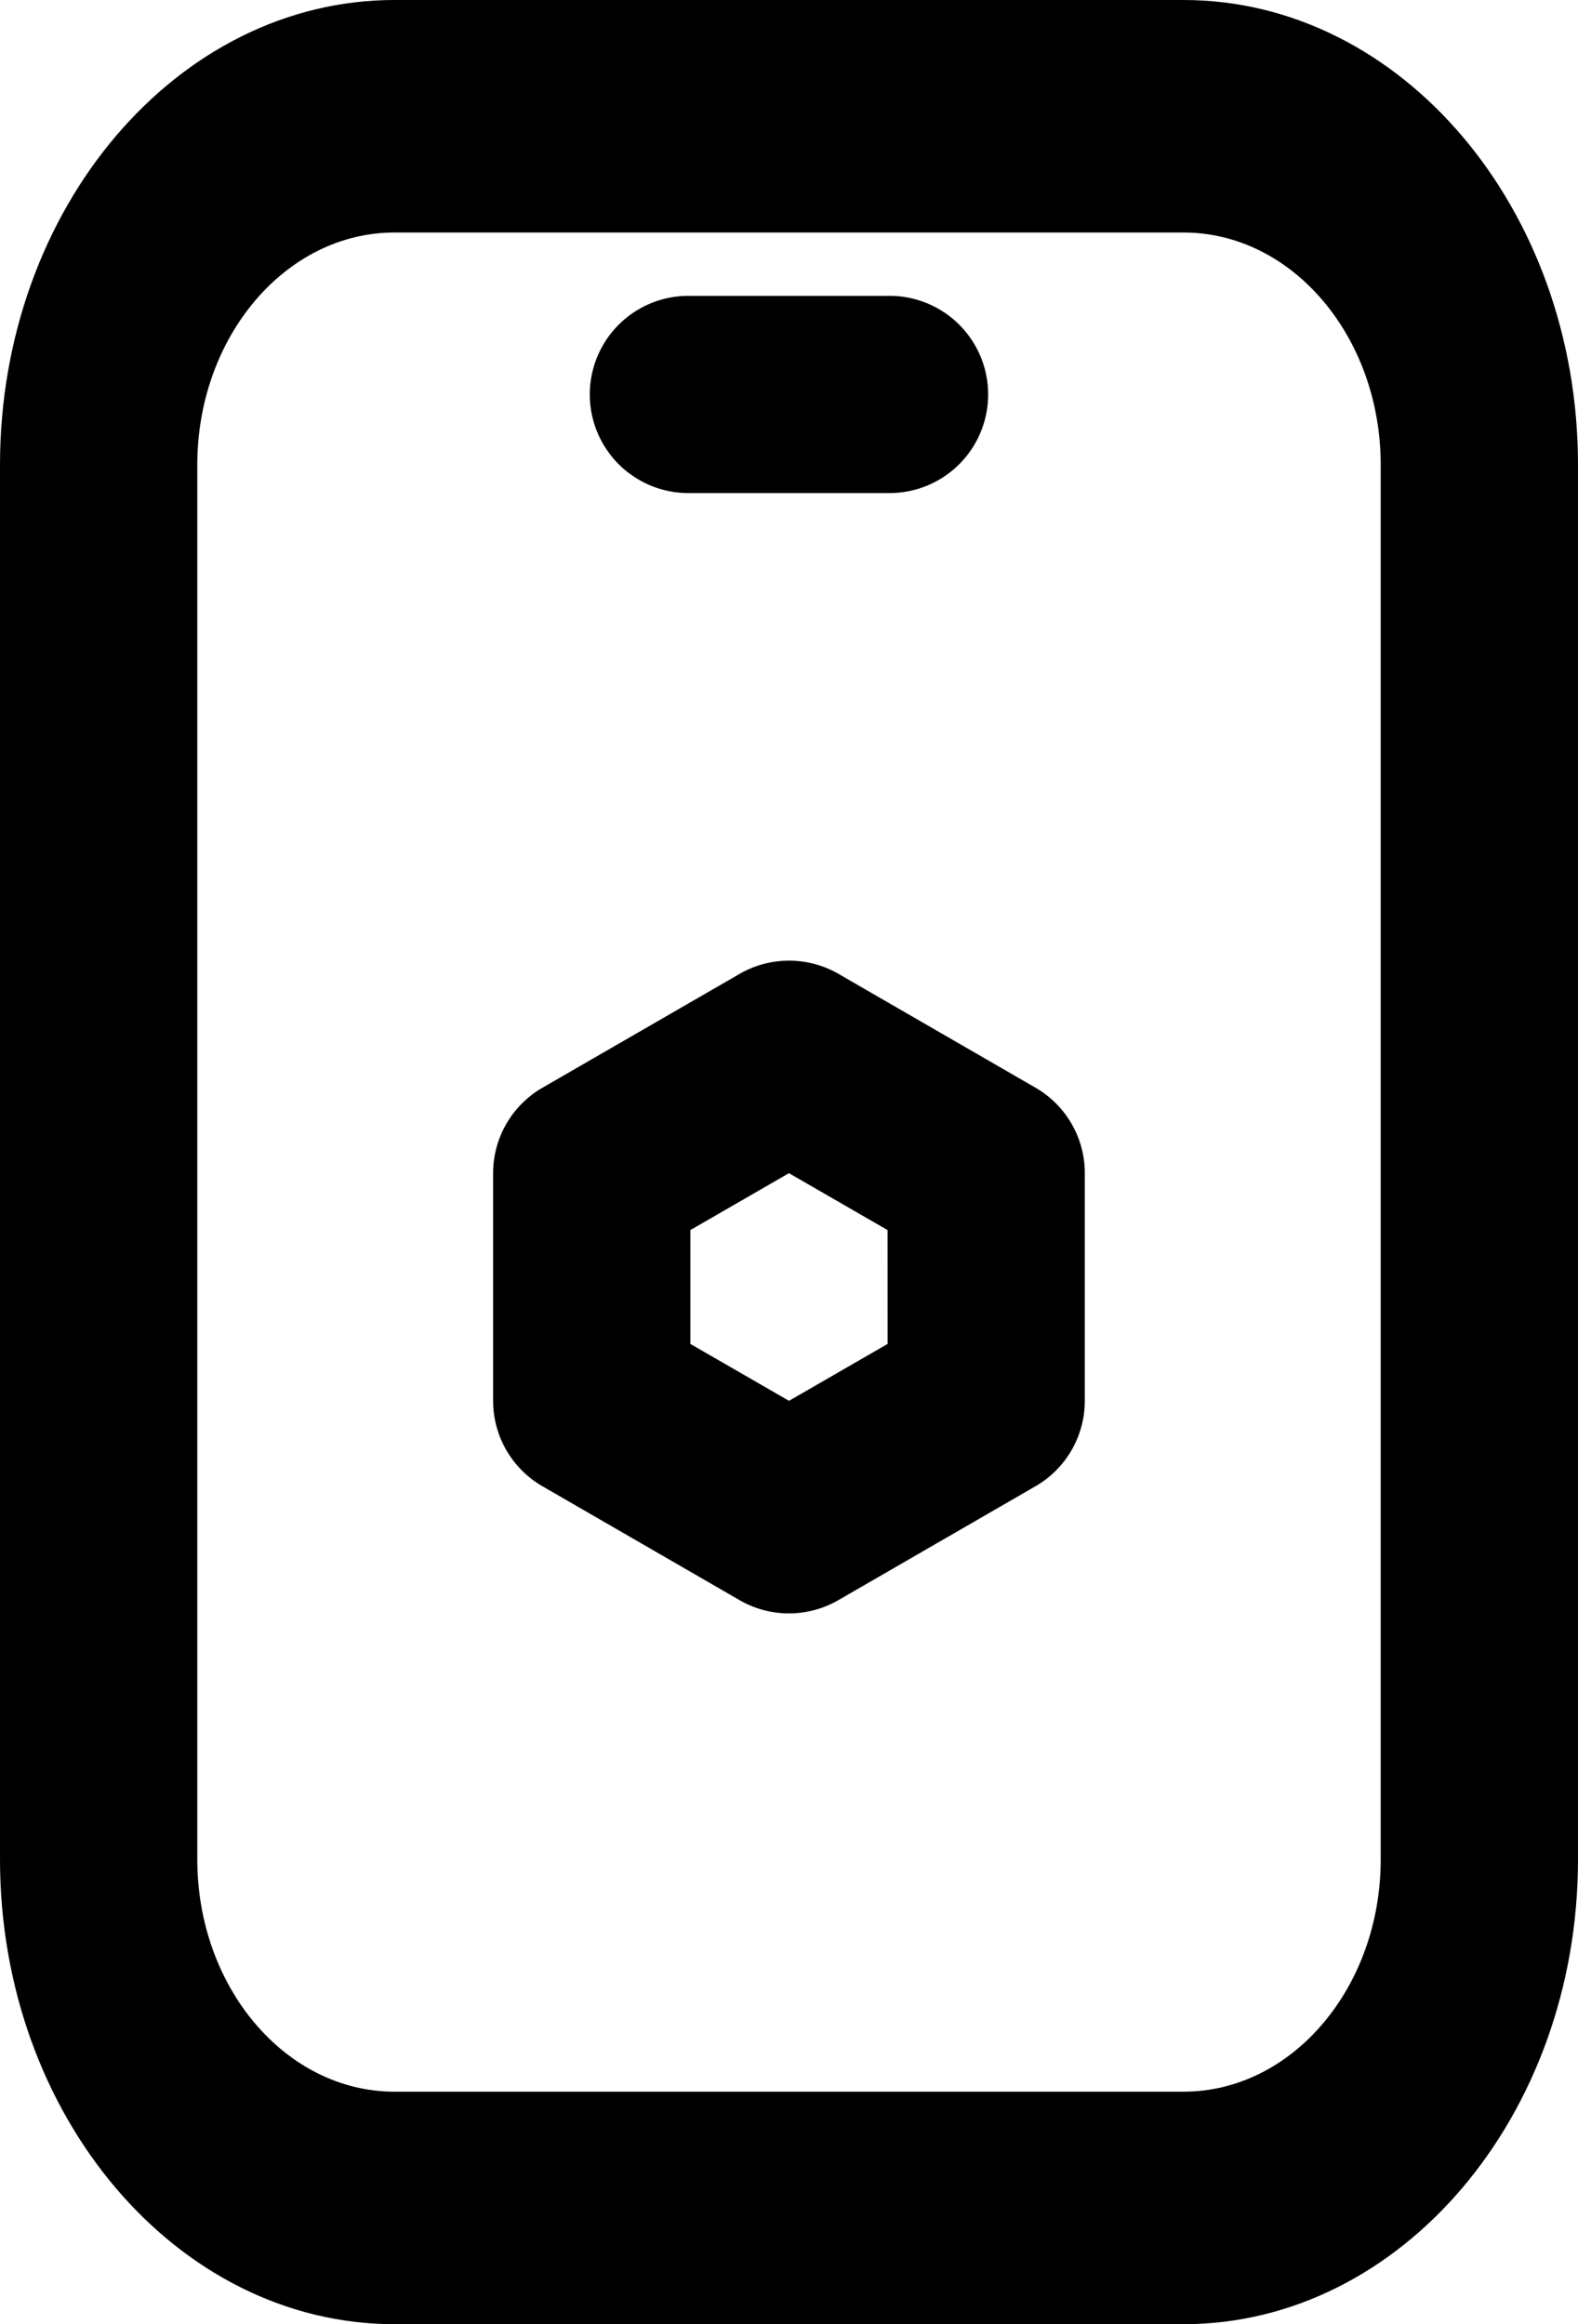 <svg id="mobile-app_dev" data-name="mobile-app dev" xmlns="http://www.w3.org/2000/svg" width="80.821" height="119.043" viewBox="0 0 80.821 119.043">
  <path id="Path_21910" data-name="Path 21910" d="M36.782,16.2l-10.1-5.836a5.074,5.074,0,0,0-5.051,0L11.526,16.2A5.05,5.05,0,0,0,9,20.575V32.237a5.05,5.05,0,0,0,2.526,4.375l10.1,5.836a5.057,5.057,0,0,0,5.051,0l10.1-5.836a5.05,5.05,0,0,0,2.526-4.375V20.575A5.05,5.05,0,0,0,36.782,16.2ZM29.205,29.321l-5.051,2.915L19.1,29.321V23.491l5.051-2.915,5.051,2.915Z" transform="translate(16.257 39.513)"/>
  <path id="Path_21911" data-name="Path 21911" d="M64.616,2H24.205C13.064,2,4,12.678,4,25.809V97.234c0,13.131,9.064,23.809,20.205,23.809H64.616c11.141,0,20.205-10.678,20.205-23.809V25.809C84.821,12.678,75.757,2,64.616,2Zm10.1,95.234c0,6.562-4.531,11.9-10.1,11.9H24.205c-5.572,0-10.1-5.342-10.1-11.9V25.809c0-6.562,4.531-11.9,10.1-11.9H64.616c5.572,0,10.1,5.342,10.1,11.9Z" transform="translate(-4 -2)"/>
  <path id="Path_21912" data-name="Path 21912" d="M15.051,15.1h10.1a5.051,5.051,0,1,0,0-10.1h-10.1a5.051,5.051,0,1,0,0,10.1Z" transform="translate(20.308 10.154)"/>
</svg>
